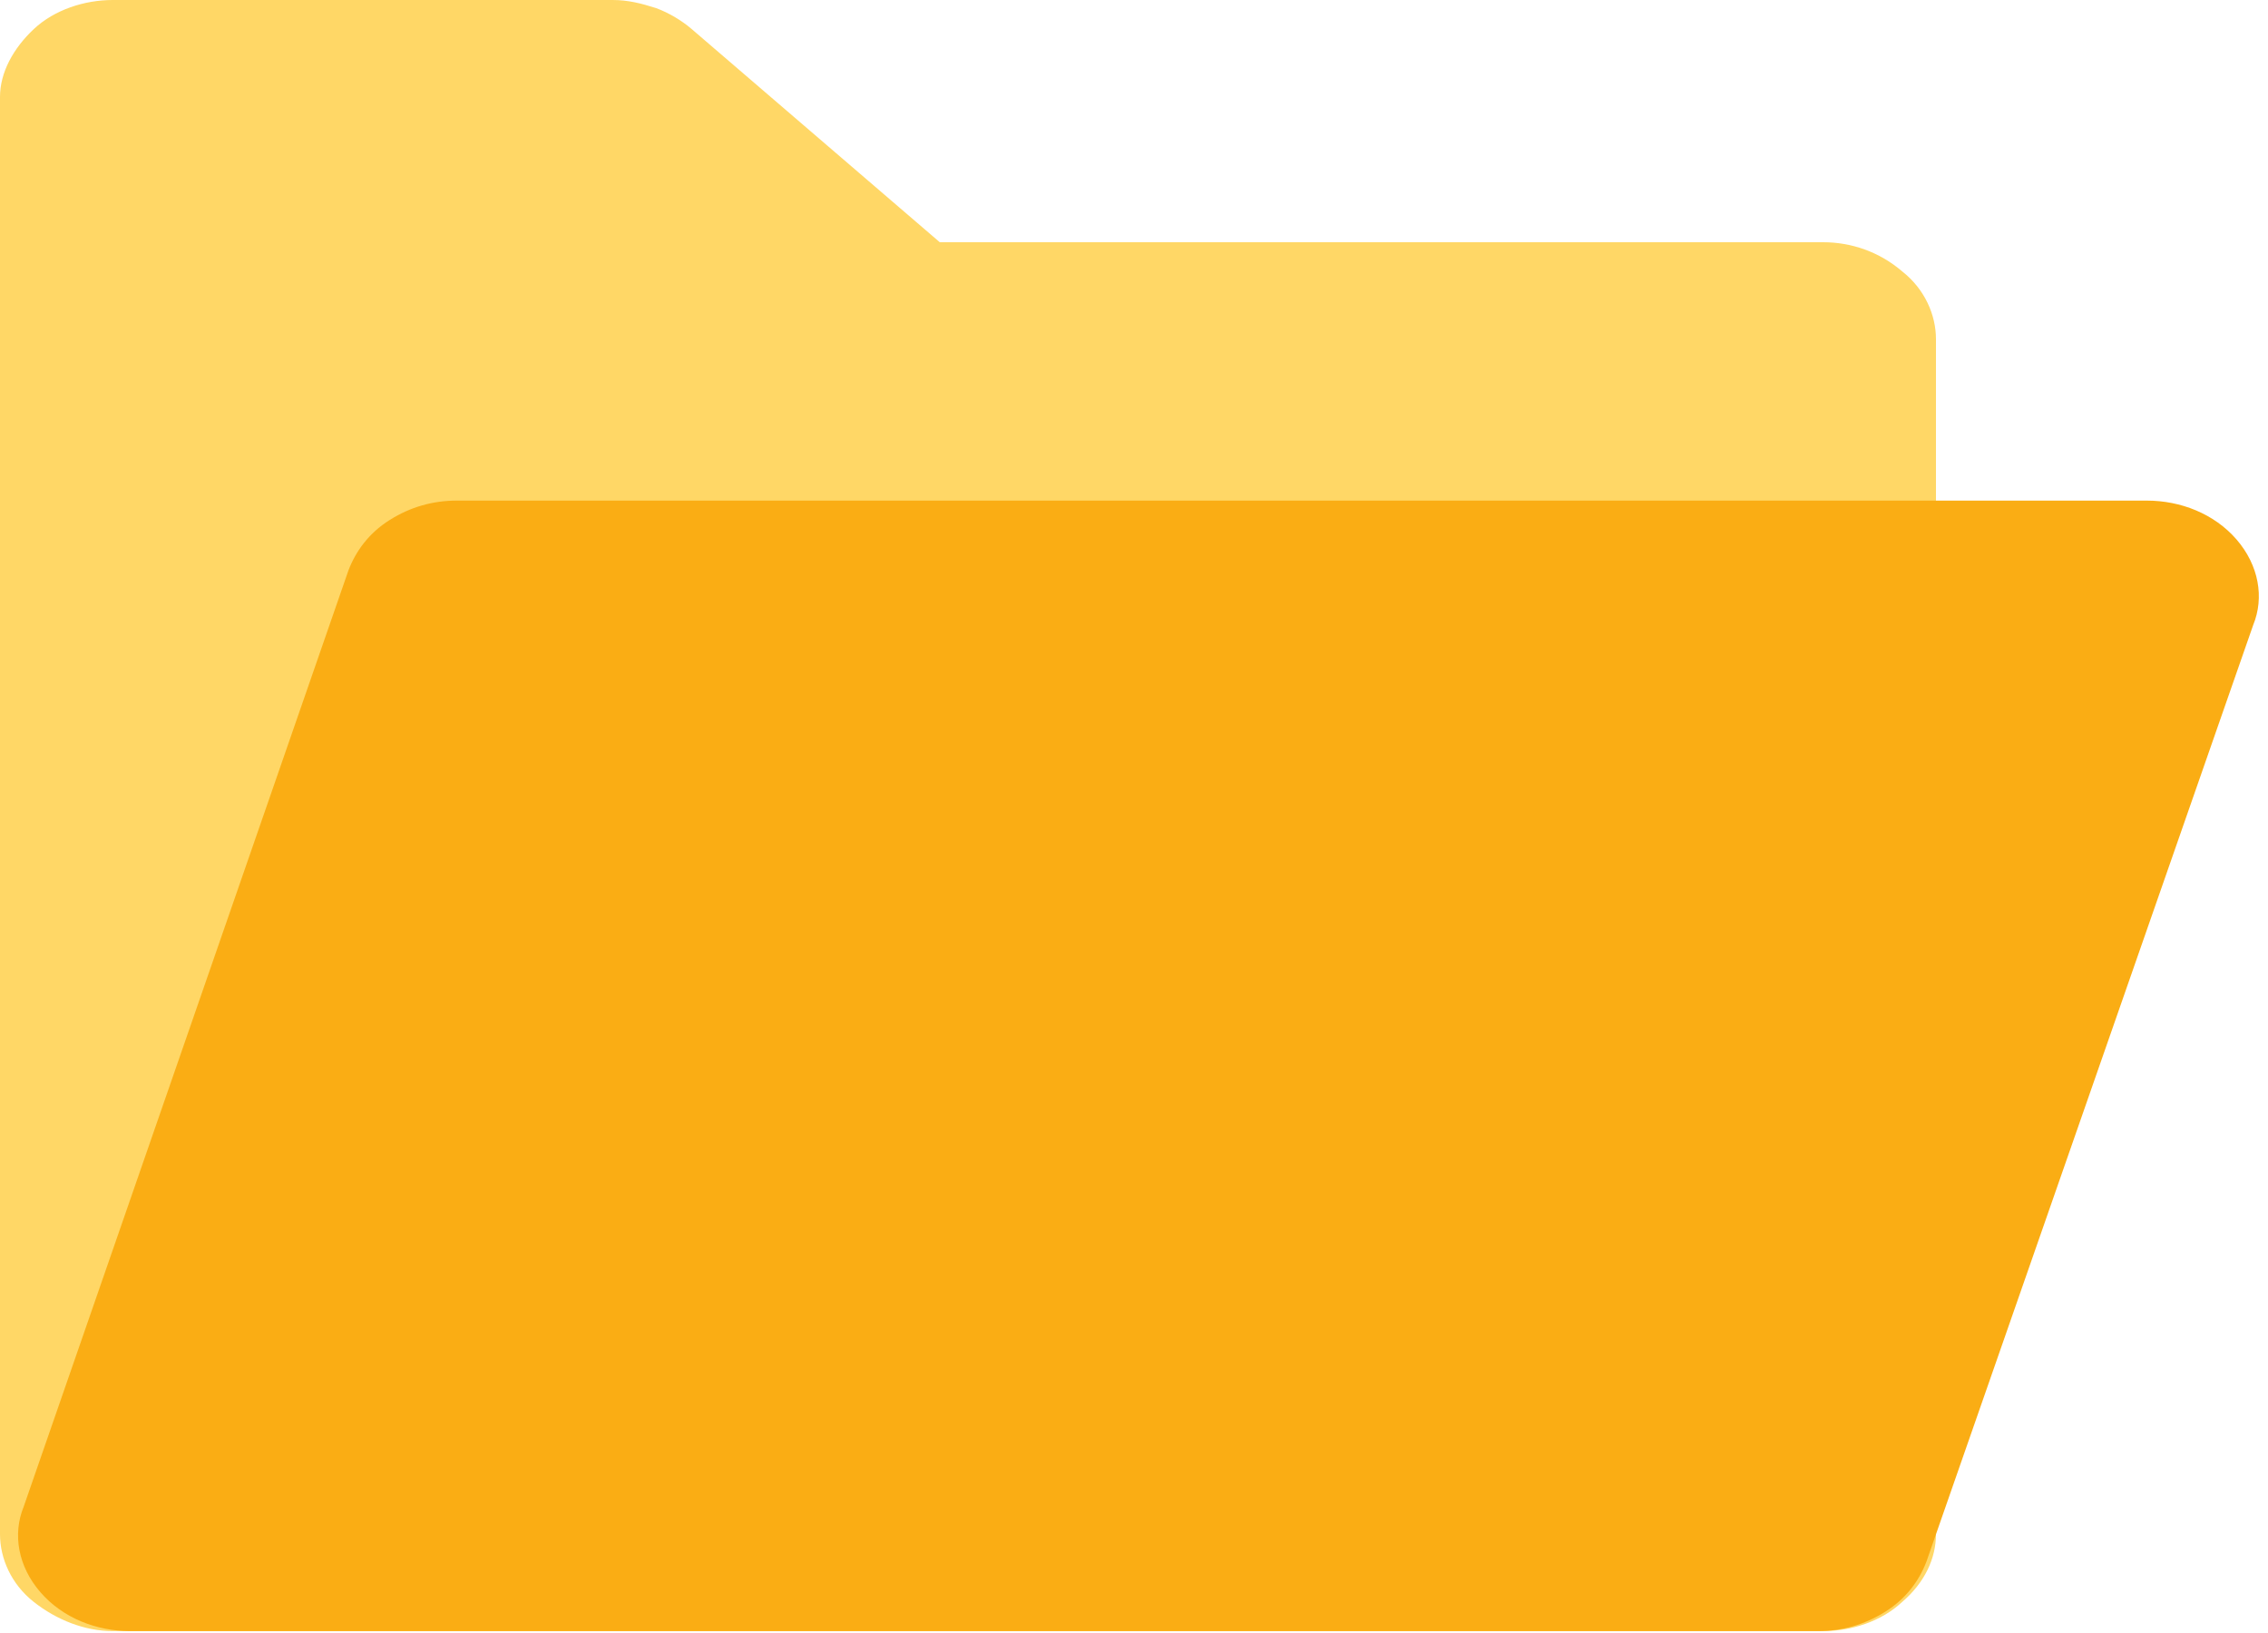 <?xml version="1.0" encoding="UTF-8"?>
<svg width="25px" height="18px" viewBox="0 0 25 18" version="1.1" xmlns="http://www.w3.org/2000/svg" xmlns:xlink="http://www.w3.org/1999/xlink">
    <title>folder-open</title>
    <g id="Page" stroke="none" stroke-width="1" fill="none" fill-rule="evenodd">
        <g id="folder-open" transform="translate(-14, -10)" fill-rule="nonzero">
            <g transform="translate(14, 10)" id="路径">
                <path d="M20.967,2.991 C20.718,2.777 20.408,2.67 20.097,2.67 L10.359,2.67 L7.624,0.32 C7.521,0.231 7.376,0.142 7.231,0.089 C7.065,0.036 6.92,0 6.754,0 L1.243,0 C0.932,0 0.601,0.107 0.373,0.32 C0.145,0.534 0,0.801 0,1.068 L0,16.911 C0,17.178 0.124,17.462 0.373,17.658 C0.622,17.854 0.932,17.979 1.243,17.979 L20.097,17.979 C20.408,17.979 20.739,17.872 20.967,17.658 C21.216,17.445 21.34,17.178 21.34,16.911 L21.34,3.738 C21.34,3.471 21.216,3.186 20.967,2.991 Z" fill="#FFD766"></path>
                <path d="M21.235,17.213 C21.153,17.427 21.009,17.623 20.782,17.765 C20.556,17.907 20.309,17.979 20.041,17.979 L1.434,17.979 C1.064,17.979 0.693,17.836 0.446,17.551 C0.199,17.267 0.137,16.911 0.261,16.608 L3.842,6.284 C3.925,6.07 4.069,5.874 4.295,5.732 C4.522,5.589 4.769,5.518 5.036,5.518 L23.664,5.518 C24.035,5.518 24.405,5.661 24.652,5.945 C24.899,6.23 24.961,6.586 24.837,6.889 L21.235,17.213 L21.235,17.213 Z" fill="#FAAD14"></path>
            </g>
        </g>
    </g>
</svg>